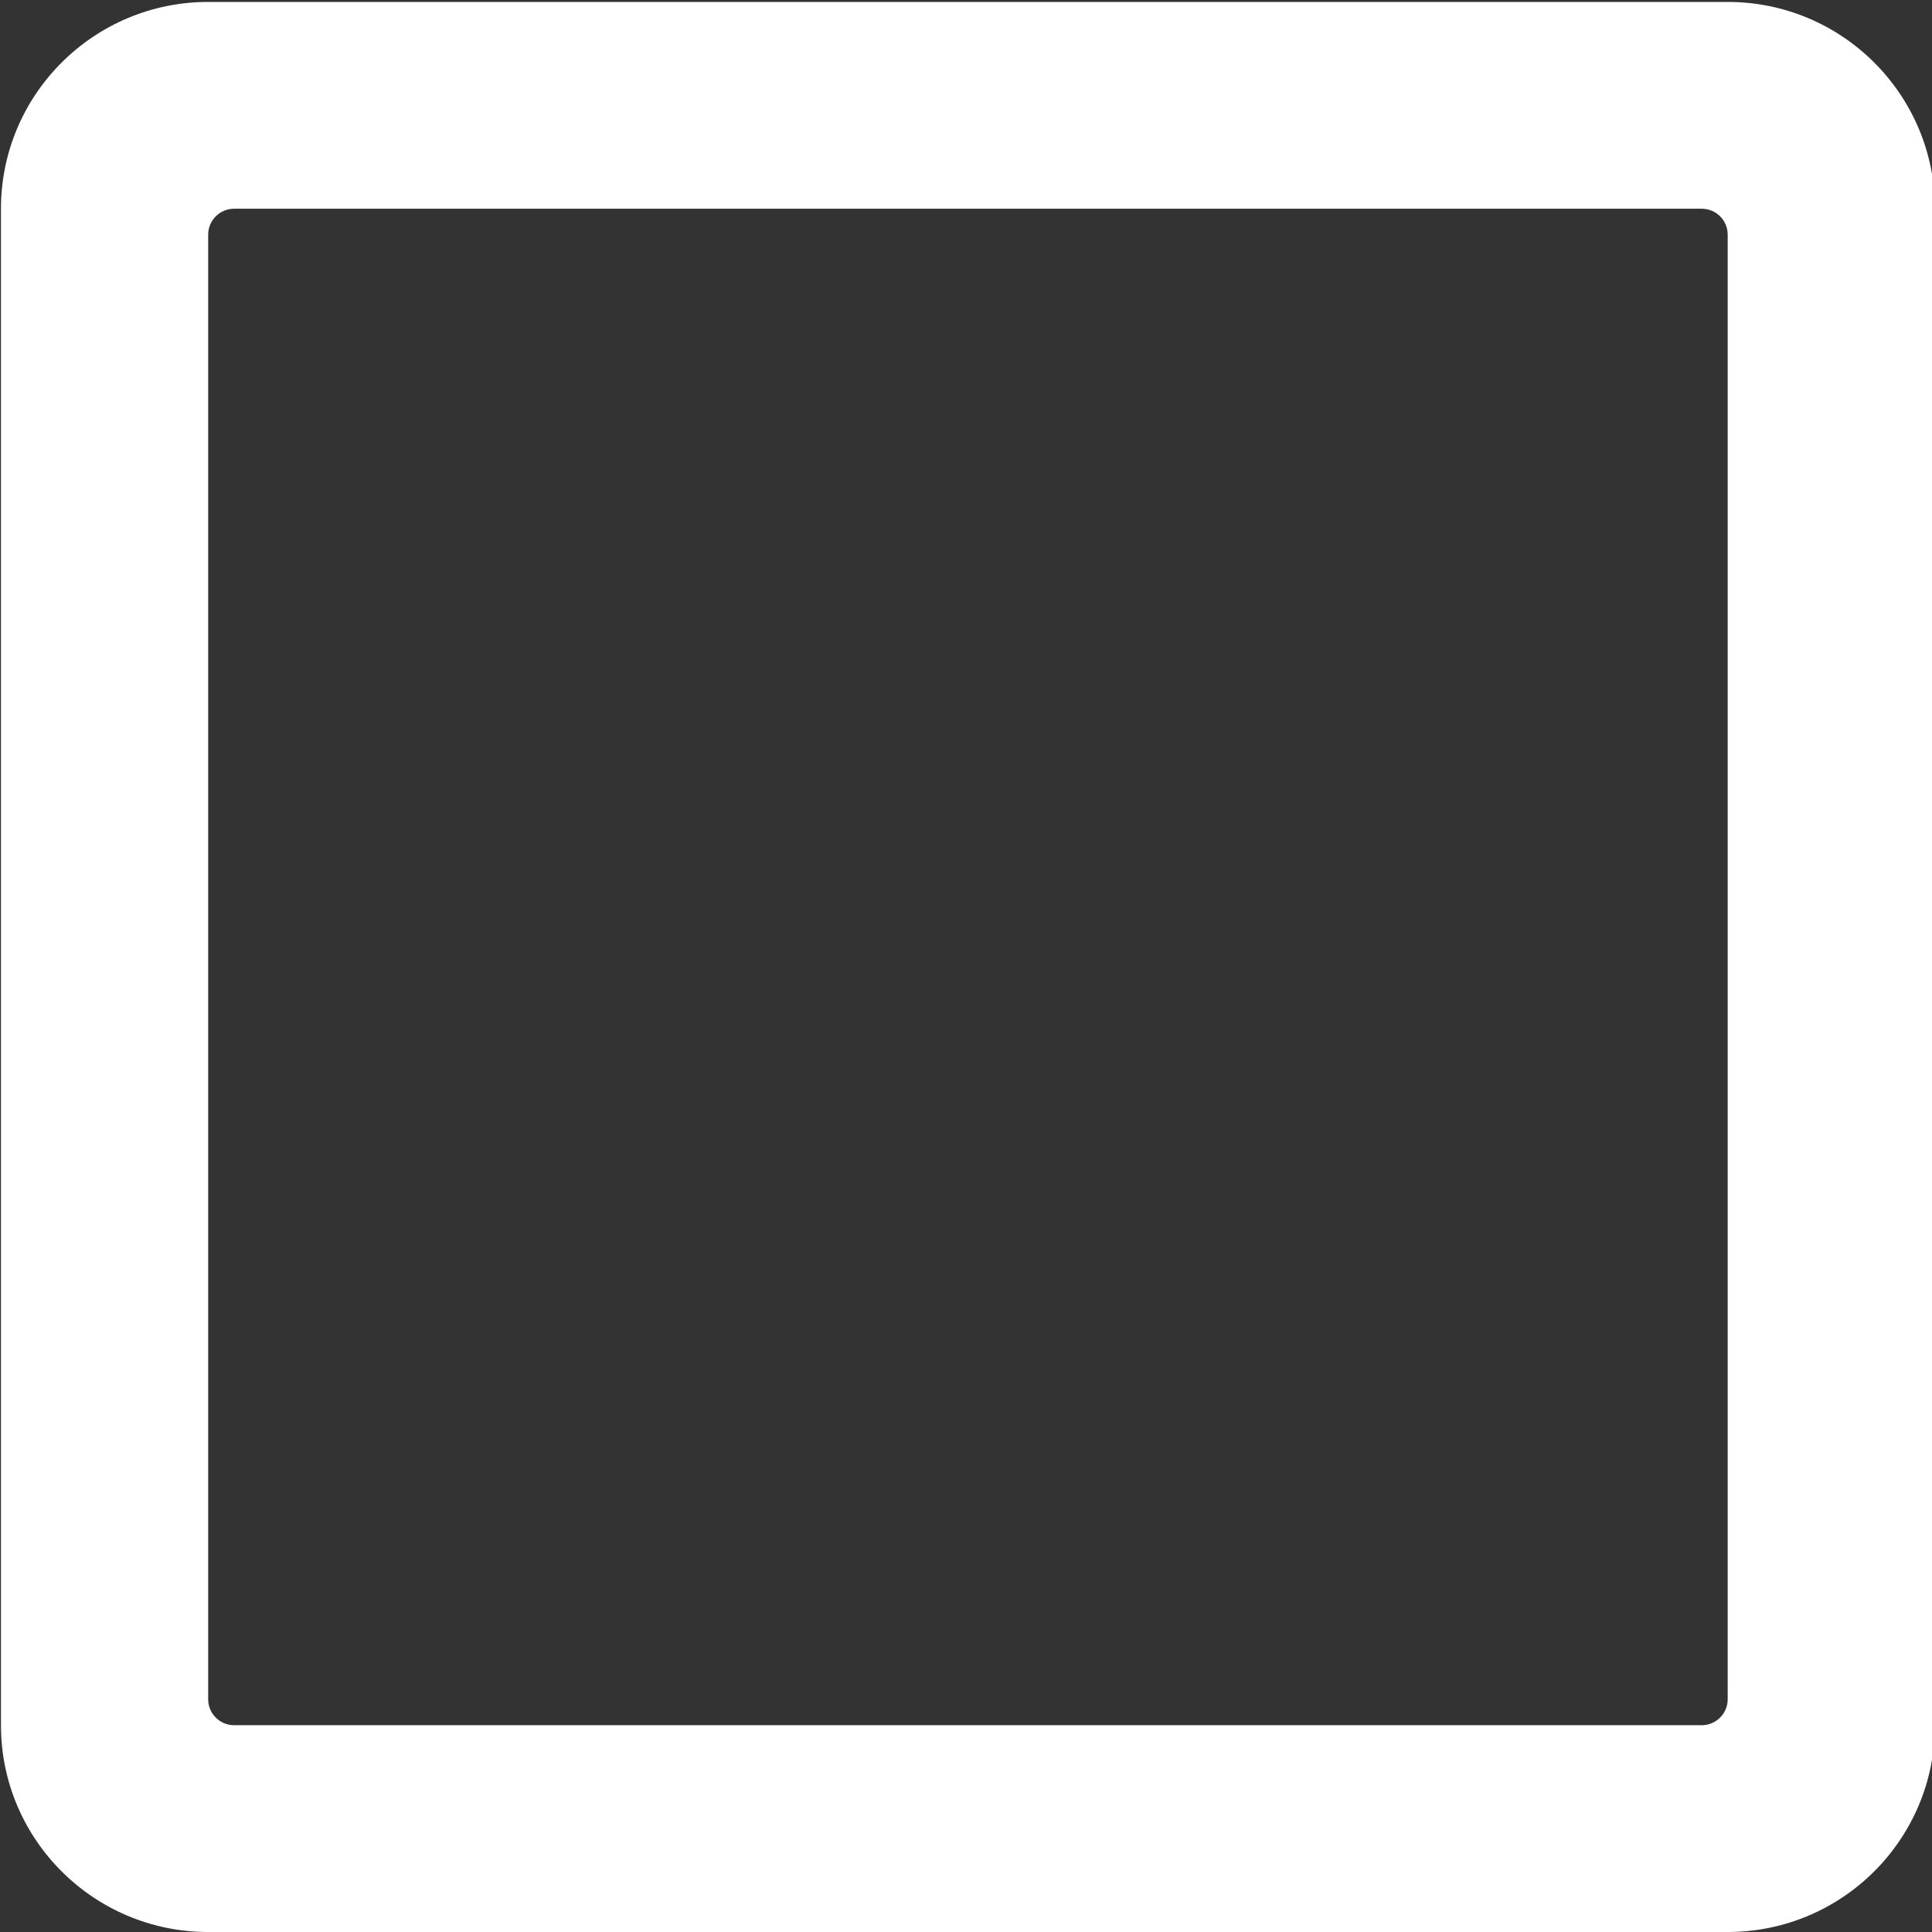 <?xml version="1.0" encoding="utf-8"?>
<!-- Generator: Adobe Illustrator 16.0.0, SVG Export Plug-In . SVG Version: 6.00 Build 0)  -->
<!DOCTYPE svg PUBLIC "-//W3C//DTD SVG 1.0//EN" "http://www.w3.org/TR/2001/REC-SVG-20010904/DTD/svg10.dtd">
<svg version="1.0" id="Layer_1" xmlns="http://www.w3.org/2000/svg" xmlns:xlink="http://www.w3.org/1999/xlink" x="0px" y="0px"
	 width="1000px" height="1000px" viewBox="0 0 1000 1000" enable-background="new 0 0 1000 1000" xml:space="preserve">
<rect x="0" y="0" width="1000" height="1000" fill="#333333" stroke="none"/>
<path fill="#FFFFFF" d="M894.25,1h-786.5C48.539,1,0.5,48.943,0.5,108.036v784.929C0.5,952.058,48.539,1000,107.75,1000h786.5
	c59.211,0,107.25-47.942,107.25-107.035V108.036C1001.5,48.943,953.461,1,894.25,1z M880.844,892.965H121.156
	c-7.374,0-13.407-6.021-13.407-13.38v-758.17c0-7.358,6.033-13.379,13.407-13.379h759.688c7.373,0,13.406,6.021,13.406,13.379
	v758.17C894.25,886.943,888.217,892.965,880.844,892.965z"/>
</svg>
